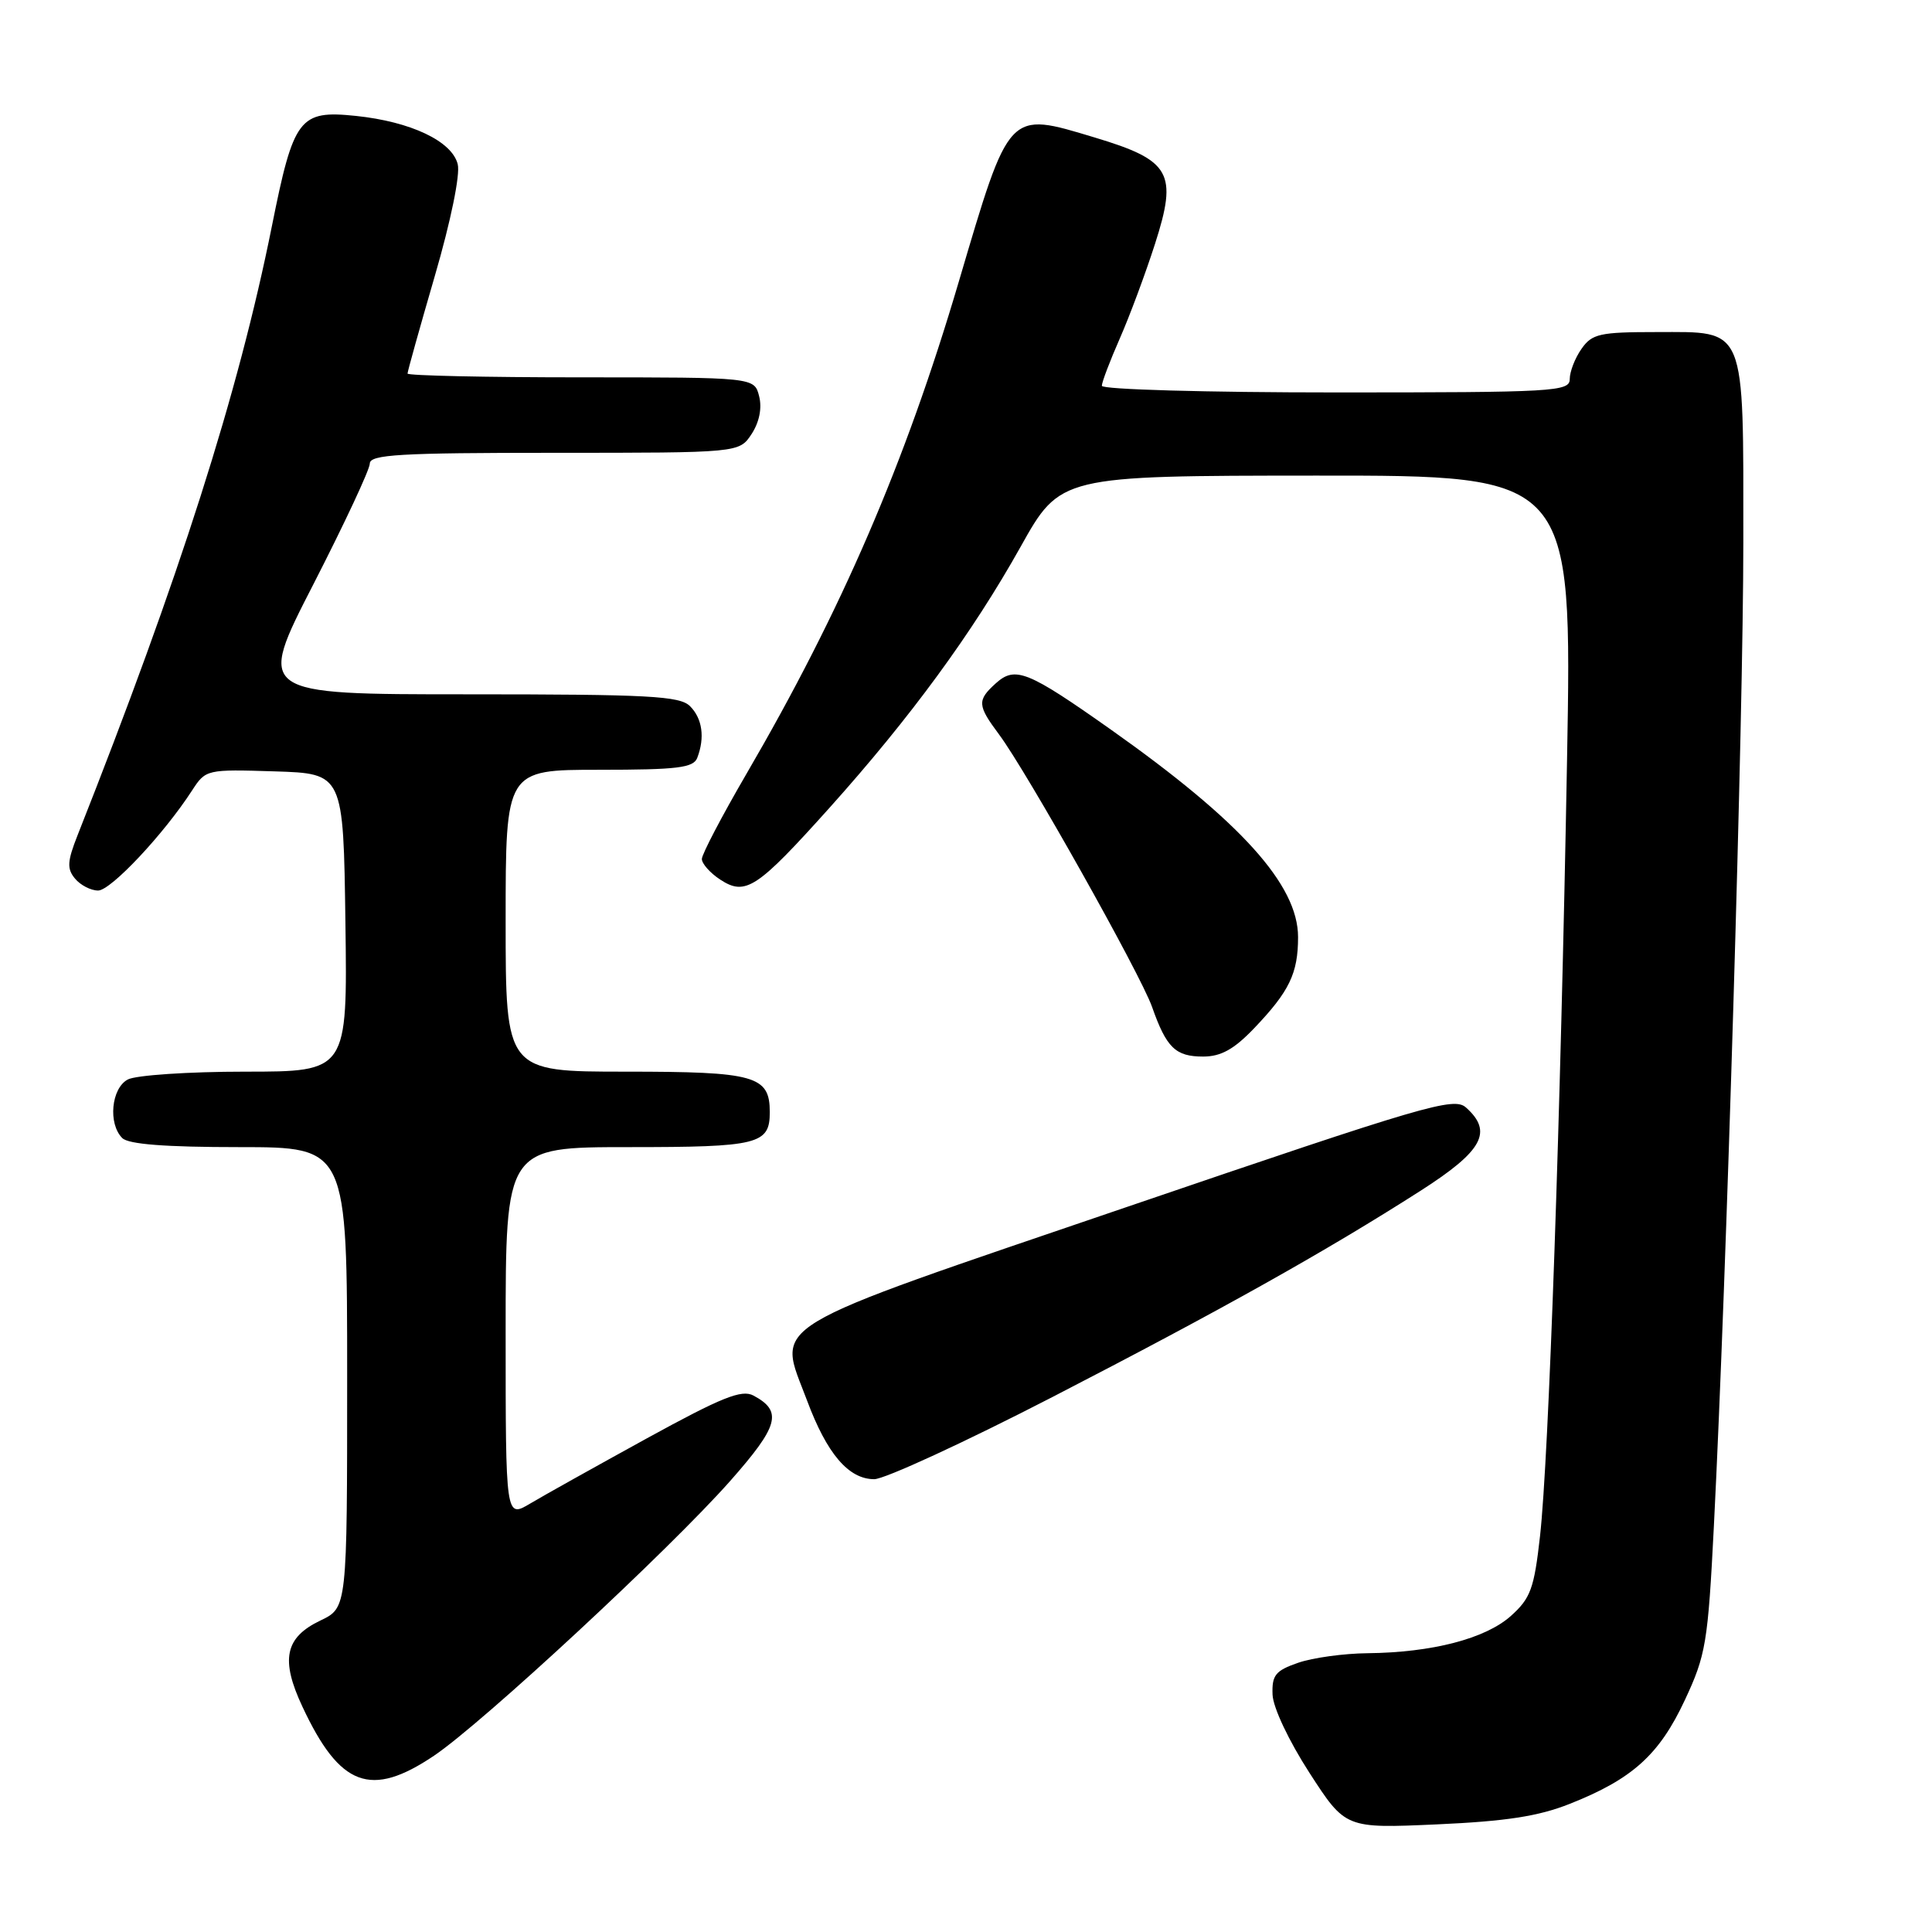 <?xml version="1.0" encoding="UTF-8" standalone="no"?>
<!DOCTYPE svg PUBLIC "-//W3C//DTD SVG 1.1//EN" "http://www.w3.org/Graphics/SVG/1.1/DTD/svg11.dtd" >
<svg xmlns="http://www.w3.org/2000/svg" xmlns:xlink="http://www.w3.org/1999/xlink" version="1.1" viewBox="0 0 256 256">
 <g >
 <path fill="currentColor"
d=" M 208.00 239.02 C 216.29 235.74 219.86 232.52 223.24 225.29 C 226.04 219.31 226.31 217.72 227.10 202.18 C 228.77 169.33 231.00 94.88 231.00 71.87 C 231.00 42.87 231.47 44.00 219.50 44.00 C 211.97 44.00 210.95 44.23 209.56 46.22 C 208.70 47.44 208.00 49.24 208.00 50.22 C 208.00 51.89 206.04 52.00 177.00 52.00 C 159.94 52.00 146.00 51.61 146.00 51.12 C 146.00 50.64 147.07 47.83 148.37 44.87 C 149.67 41.92 151.77 36.28 153.04 32.33 C 156.07 22.90 155.14 21.25 145.06 18.22 C 133.51 14.75 133.81 14.43 127.04 37.34 C 119.95 61.36 111.50 80.94 98.88 102.59 C 95.65 108.14 93.00 113.20 93.00 113.82 C 93.00 114.44 94.09 115.67 95.43 116.55 C 98.79 118.75 100.30 117.75 109.93 107.02 C 120.67 95.04 128.85 83.86 135.23 72.46 C 140.50 63.04 140.50 63.04 174.41 63.02 C 208.32 63.00 208.32 63.00 207.64 100.75 C 206.79 147.99 205.22 193.20 204.06 203.55 C 203.28 210.51 202.81 211.78 200.19 214.13 C 196.81 217.14 189.75 218.97 181.20 219.06 C 178.07 219.09 173.93 219.66 172.00 220.33 C 169.00 221.37 168.52 221.97 168.62 224.55 C 168.69 226.27 170.78 230.68 173.51 234.91 C 178.28 242.28 178.28 242.28 190.39 241.74 C 199.54 241.33 203.85 240.67 208.00 239.02 Z  M 57.51 232.64 C 63.95 228.30 88.68 205.36 96.75 196.24 C 103.20 188.94 103.73 187.00 99.84 184.92 C 98.28 184.08 95.65 185.14 85.71 190.59 C 79.00 194.28 72.04 198.16 70.25 199.23 C 67.00 201.16 67.00 201.16 67.00 176.58 C 67.00 152.00 67.00 152.00 83.30 152.00 C 100.50 152.00 102.00 151.63 102.00 147.37 C 102.00 142.54 100.08 142.00 82.93 142.00 C 67.00 142.00 67.00 142.00 67.00 122.00 C 67.00 102.00 67.00 102.00 79.39 102.00 C 89.77 102.00 91.88 101.74 92.39 100.42 C 93.42 97.73 93.07 95.21 91.43 93.57 C 90.08 92.22 85.99 92.00 61.95 92.00 C 34.04 92.00 34.04 92.00 41.52 77.43 C 45.63 69.41 49.00 62.21 49.00 61.43 C 49.00 60.23 52.93 60.00 73.48 60.00 C 97.95 60.00 97.95 60.00 99.59 57.51 C 100.61 55.95 100.99 54.08 100.59 52.51 C 99.96 50.00 99.96 50.00 76.98 50.00 C 64.34 50.00 54.00 49.77 54.00 49.50 C 54.00 49.22 55.63 43.39 57.62 36.55 C 59.74 29.27 61.00 23.13 60.65 21.76 C 59.89 18.70 54.43 16.12 47.17 15.36 C 39.66 14.58 38.91 15.57 36.02 30.00 C 31.58 52.13 23.81 76.47 10.28 110.67 C 8.91 114.14 8.85 115.11 9.94 116.42 C 10.66 117.29 12.04 118.00 13.00 118.00 C 14.69 118.00 21.73 110.50 25.47 104.71 C 27.26 101.96 27.39 101.93 36.39 102.21 C 45.50 102.50 45.50 102.50 45.77 122.25 C 46.04 142.00 46.04 142.00 32.46 142.00 C 24.98 142.00 18.00 142.47 16.93 143.04 C 14.74 144.21 14.30 148.90 16.20 150.80 C 17.02 151.62 21.91 152.00 31.70 152.00 C 46.00 152.00 46.00 152.00 46.00 182.52 C 46.00 213.03 46.00 213.03 42.47 214.72 C 37.75 216.97 37.14 219.90 40.08 226.16 C 45.04 236.76 49.13 238.28 57.51 232.64 Z  M 139.42 185.13 C 161.81 173.58 175.65 165.83 188.25 157.77 C 196.48 152.50 197.86 149.97 194.25 146.75 C 192.65 145.32 188.94 146.41 149.52 159.86 C 100.33 176.65 103.00 175.04 106.94 185.58 C 109.57 192.63 112.44 196.00 115.84 196.00 C 117.21 196.00 127.82 191.11 139.42 185.13 Z  M 166.18 136.25 C 170.85 131.36 172.00 128.98 172.00 124.17 C 172.00 117.25 164.41 108.84 147.19 96.67 C 136.14 88.87 134.52 88.22 131.93 90.56 C 129.46 92.80 129.50 93.46 132.38 97.32 C 136.06 102.26 151.10 129.04 152.65 133.41 C 154.56 138.84 155.76 140.00 159.42 140.00 C 161.78 140.00 163.51 139.04 166.18 136.25 Z "/>
</g>
</svg>